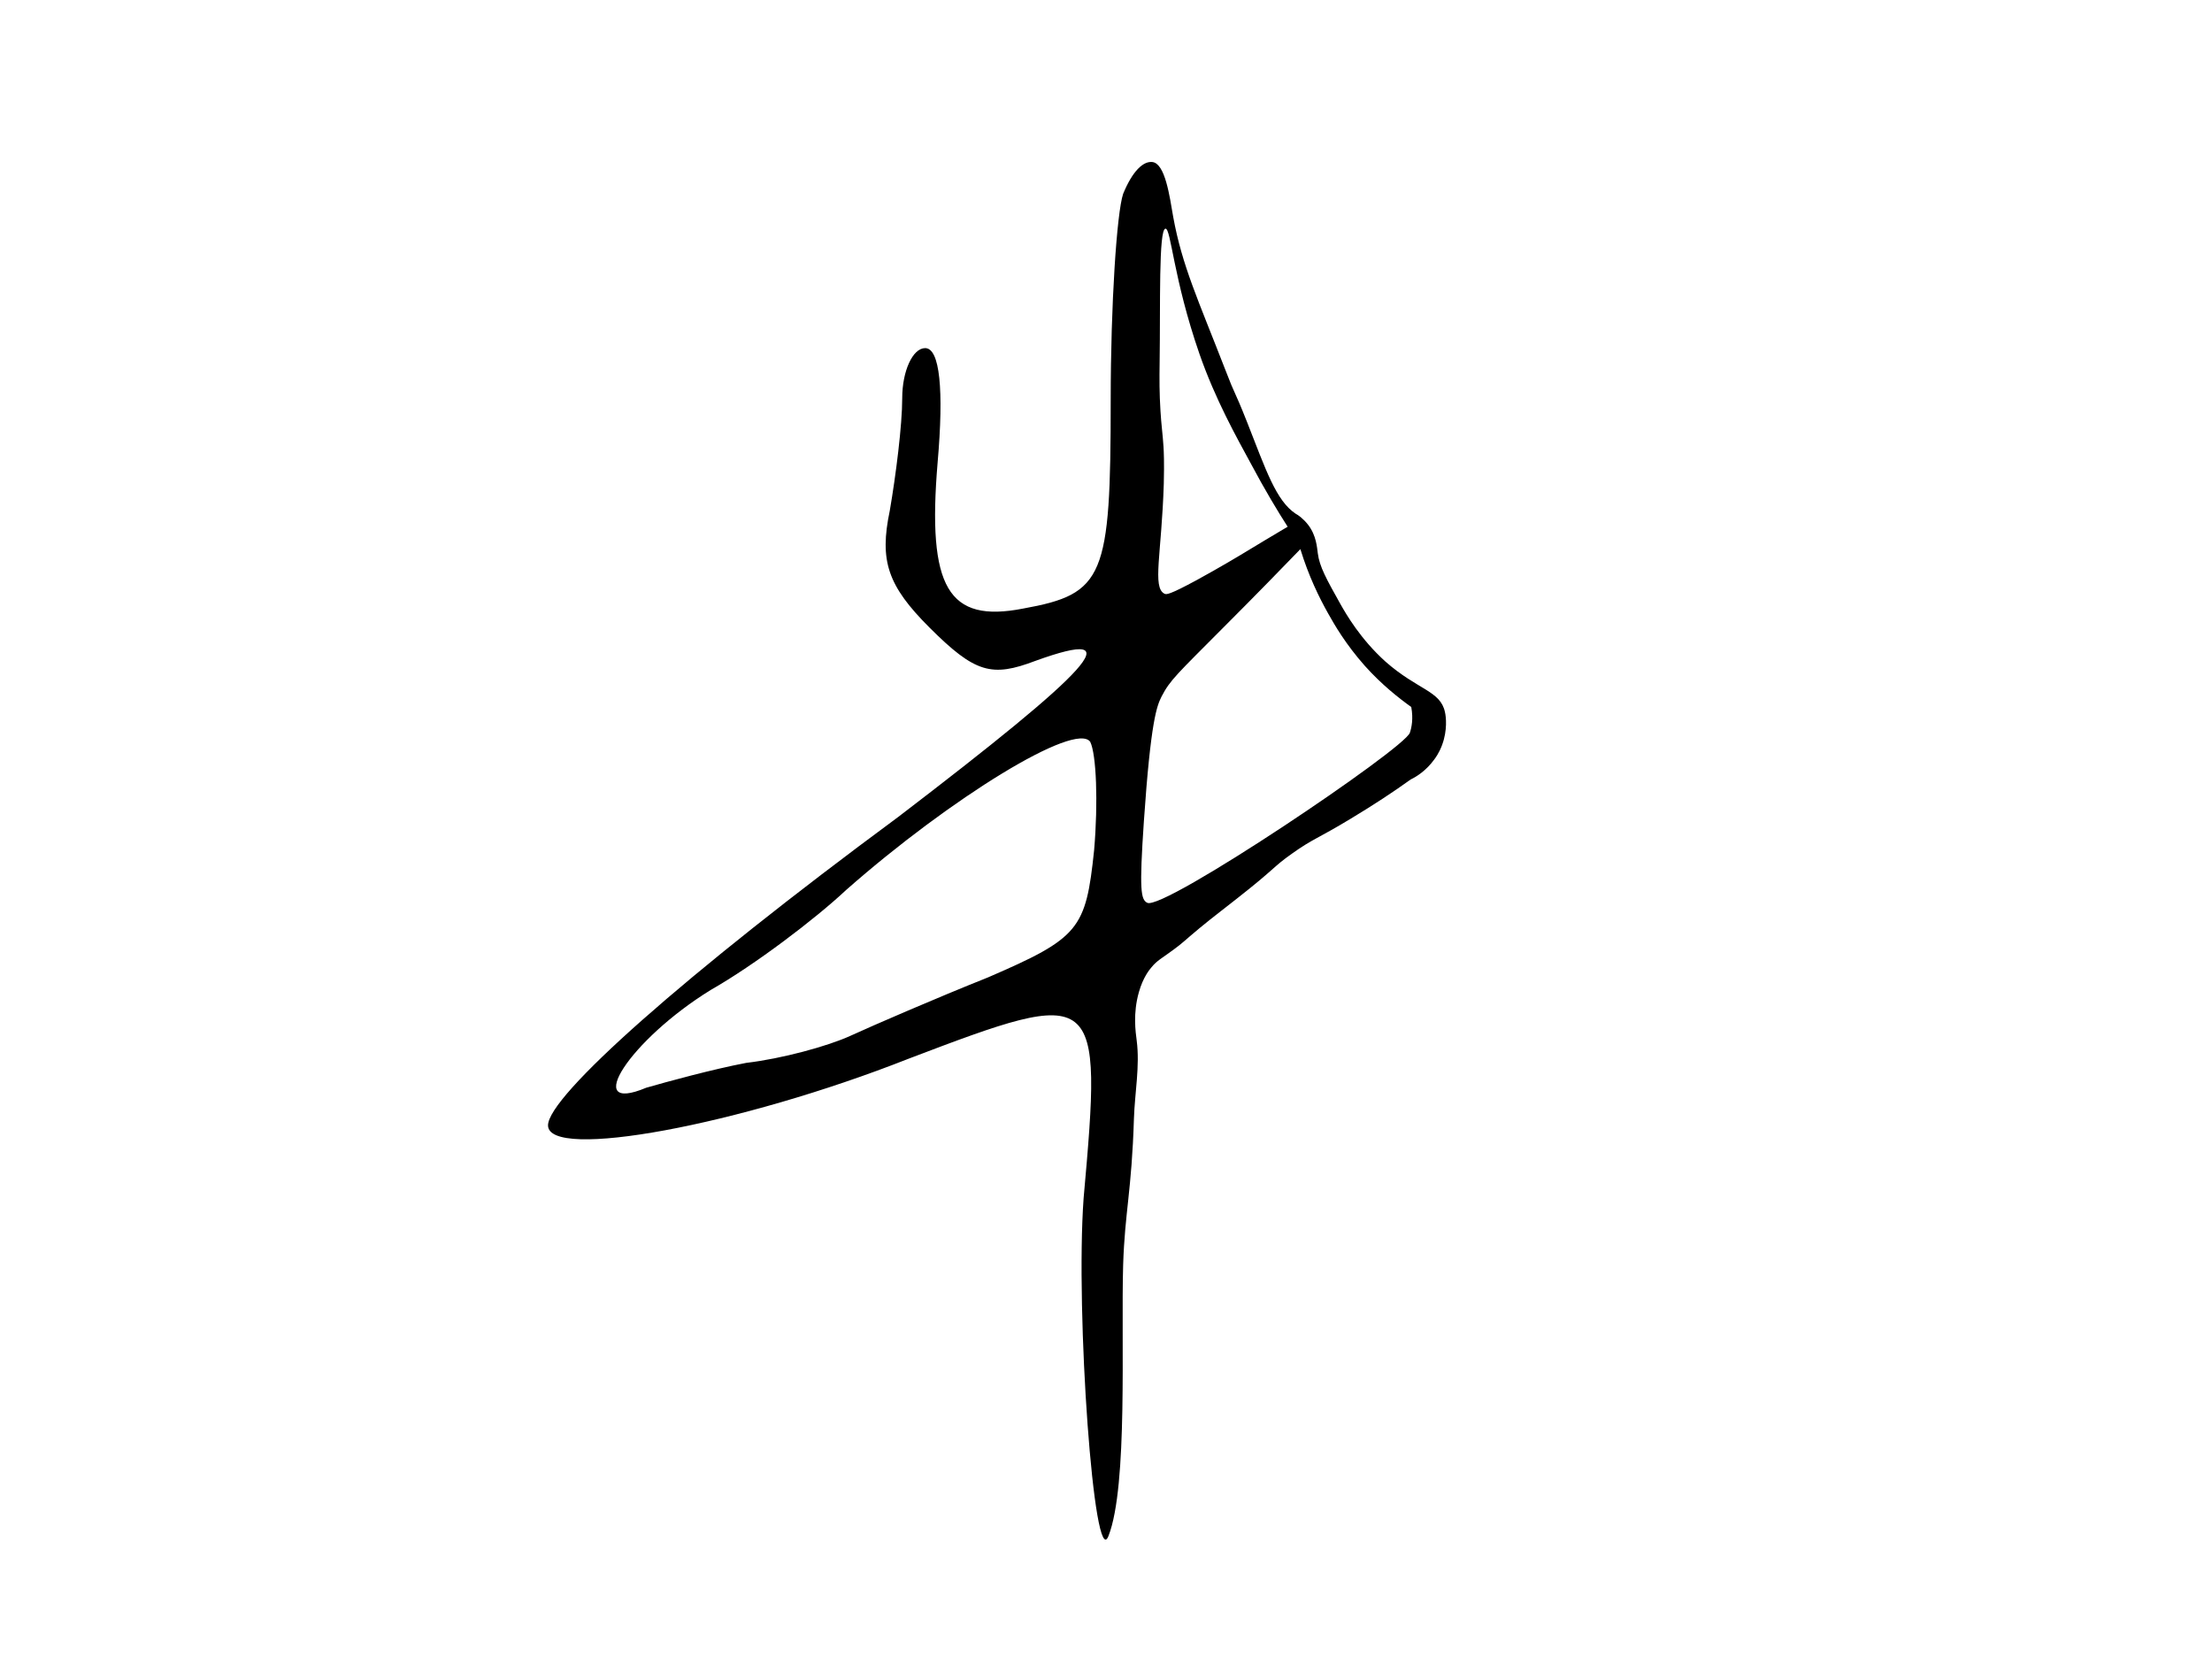 <?xml version="1.0" encoding="utf-8"?>
<!-- Generator: Adobe Illustrator 22.1.0, SVG Export Plug-In . SVG Version: 6.00 Build 0)  -->
<svg version="1.1" id="图层_1" xmlns="http://www.w3.org/2000/svg" xmlns:xlink="http://www.w3.org/1999/xlink" x="0px" y="0px"
	 viewBox="0 0 800 600" style="enable-background:new 0 0 800 600;" xml:space="preserve">
<path d="M484.8,218.5c-5.1-9.1-7.6-13.6-8.2-18.4c-0.3-2.1-0.5-6.4-3.5-10.3c-1.8-2.3-3.7-3.6-4.5-4c-7.1-4.7-10.8-15.9-17.6-33.2
	c-5-12.6-4-8.8-7.9-19c-9.7-25-15.6-37.5-18.8-55.2c-1.3-7.5-2.9-19.2-7.5-19.8c-3.3-0.4-7.2,3.2-10.6,11.5
	c-2.3,6.8-4.5,39.9-4.5,74.6c0,64.1-2.3,70.1-31.7,75.4c-27.1,5.3-34.7-7.5-30.9-52.8c2.3-26.4,0.8-41.4-4.5-41.4
	c-4.5,0-8.3,8.3-8.3,18.1c0,9.8-2.3,27.9-4.5,40.7c-3.8,18.1-0.8,27.1,14.3,42.2c16.6,16.6,22.6,18.1,38.4,12.1
	c35.4-12.8,20.3,3-49.7,56.5c-77.6,57.3-126.6,101-126.6,111.5c0,12.8,69.3,0,130.4-24.1c69.3-26.4,70.1-25.6,63.3,50.5
	c-3,41.4,3.8,135.6,9,122.1c7.1-18.2,4.5-70.8,5.3-98c0.6-19.2,3.1-26.8,3.9-52.9c0.3-9.4,2.2-19,1-28.3c-0.4-3.1-1.4-9.8,0.8-17.5
	c1.5-5.3,3.8-8.1,4.5-8.9c2.1-2.6,3.8-3.3,8.1-6.5c3.4-2.5,3.3-2.7,9.3-7.7c5.6-4.6,8.1-6.4,13.4-10.6c14.3-11.2,13-11.4,20.1-16.4
	c7.4-5.3,9.3-5.4,21.2-12.6c8.3-5,15.6-9.8,21.7-14.2c2.1-1,5.6-3.2,8.5-7.2c1.8-2.4,2.6-4.6,2.9-5.4c1.9-5.2,1.4-10,1-11.7
	c-1.6-7.8-9.8-8-21.5-18.3C492,231.1,486.9,222.2,484.8,218.5z M395.7,307.5c-3,28.6-5.3,31.7-38.4,46
	c-18.8,7.5-41.4,17.3-49.7,21.1c-8.3,3.8-24.9,8.3-37.7,9.8c-12.1,2.3-28.6,6.8-36.2,9c-23.4,9.8-6-17.3,23.4-35.4
	c15.8-9,37.7-25.6,49-36.2c37.7-33.2,82.9-61,88.2-53.5C396.5,272.8,397.2,290.1,395.7,307.5z M421.5,82.7c2-0.2,2.8,17.9,12.3,45.3
	c5.7,16.4,13.5,30.3,18.5,39.5c5.1,9.6,9.8,17.4,13.4,23c-5.9,3.5-10.6,6.3-13.7,8.2c-4.1,2.5-10.8,6.5-19.2,11.1
	c-10,5.4-11,5.3-11.7,4.9c-4.4-2.3-1-14.3-0.2-39.7c0.2-8.1,0-11.6-0.1-13.4c-0.3-4.7-0.8-7.9-1.1-13c-0.4-6.5-0.4-11.2-0.3-17.9
	C419.7,110.8,419,82.9,421.5,82.7z M414.9,326.5c-2.3-1.2-2.9-4.4-1.2-29.5c2.5-36.5,4.7-41.7,6.4-45.1c3.1-6,5.6-8.1,22.6-25.2
	c12-12,21.5-21.8,27.6-28.1c3,9.8,6.8,17.5,10,23.2c2.4,4.3,6.4,11.2,13.3,19c6.1,6.8,12.2,11.6,16.8,14.9c0.8,4.3,0.1,7.5-0.5,9.3
	C508,270.8,420.6,329.6,414.9,326.5z"/>
</svg>
